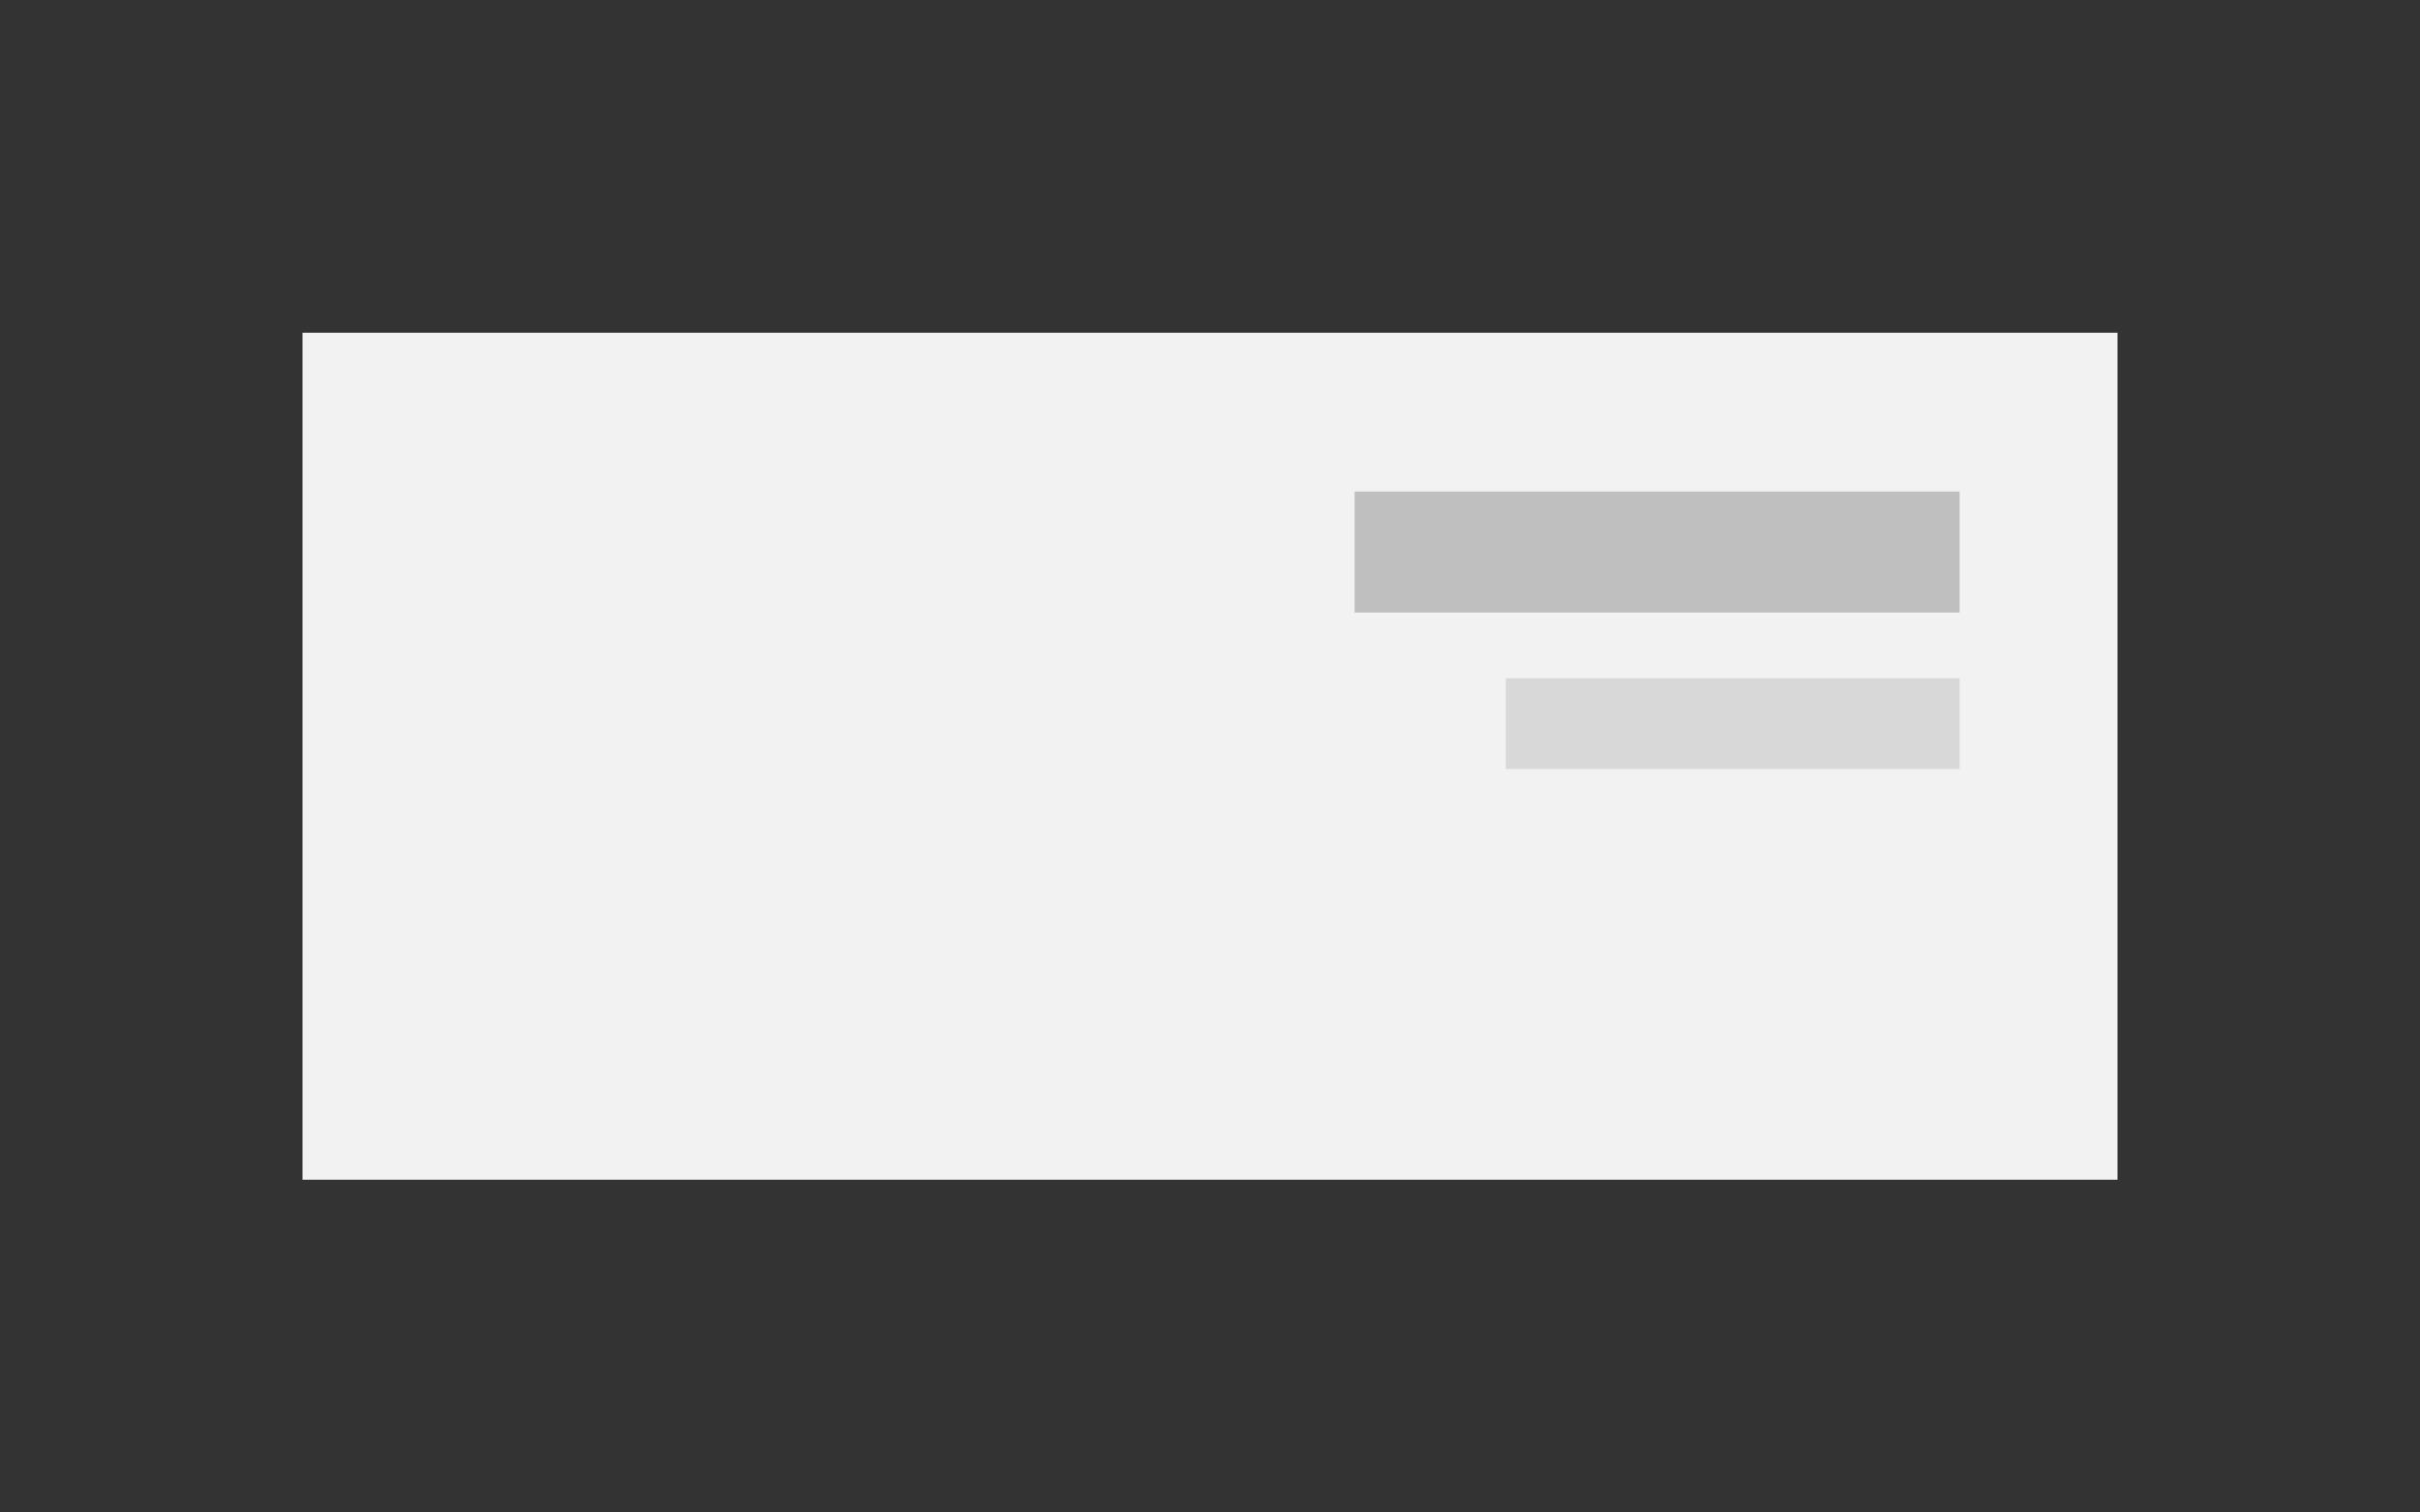 <?xml version="1.0" encoding="UTF-8"?>
<svg id="Layer_2" data-name="Layer 2" xmlns="http://www.w3.org/2000/svg" viewBox="0 0 80 50">
  <rect x="0" y="0" width="80" height="50" fill="#333333" stroke="none"/>
  <defs>
    <style>
      .cls-1 {
        fill: #bfbfbf;
      }

      .cls-1, .cls-2, .cls-3 {
        stroke-width: 0px;
      }

      .cls-2 {
        fill: #f2f2f2;
      }

      .cls-3 {
        fill: #d8d8d8;
      }
    </style>
  </defs>
  <rect class="cls-2" x="10" y="11" width="60" height="28"/>
  <g>
    <rect class="cls-1" x="44.78" y="16.25" width="20" height="4"/>
    <rect class="cls-3" x="49.78" y="22.42" width="15" height="3"/>
  </g>
</svg>
